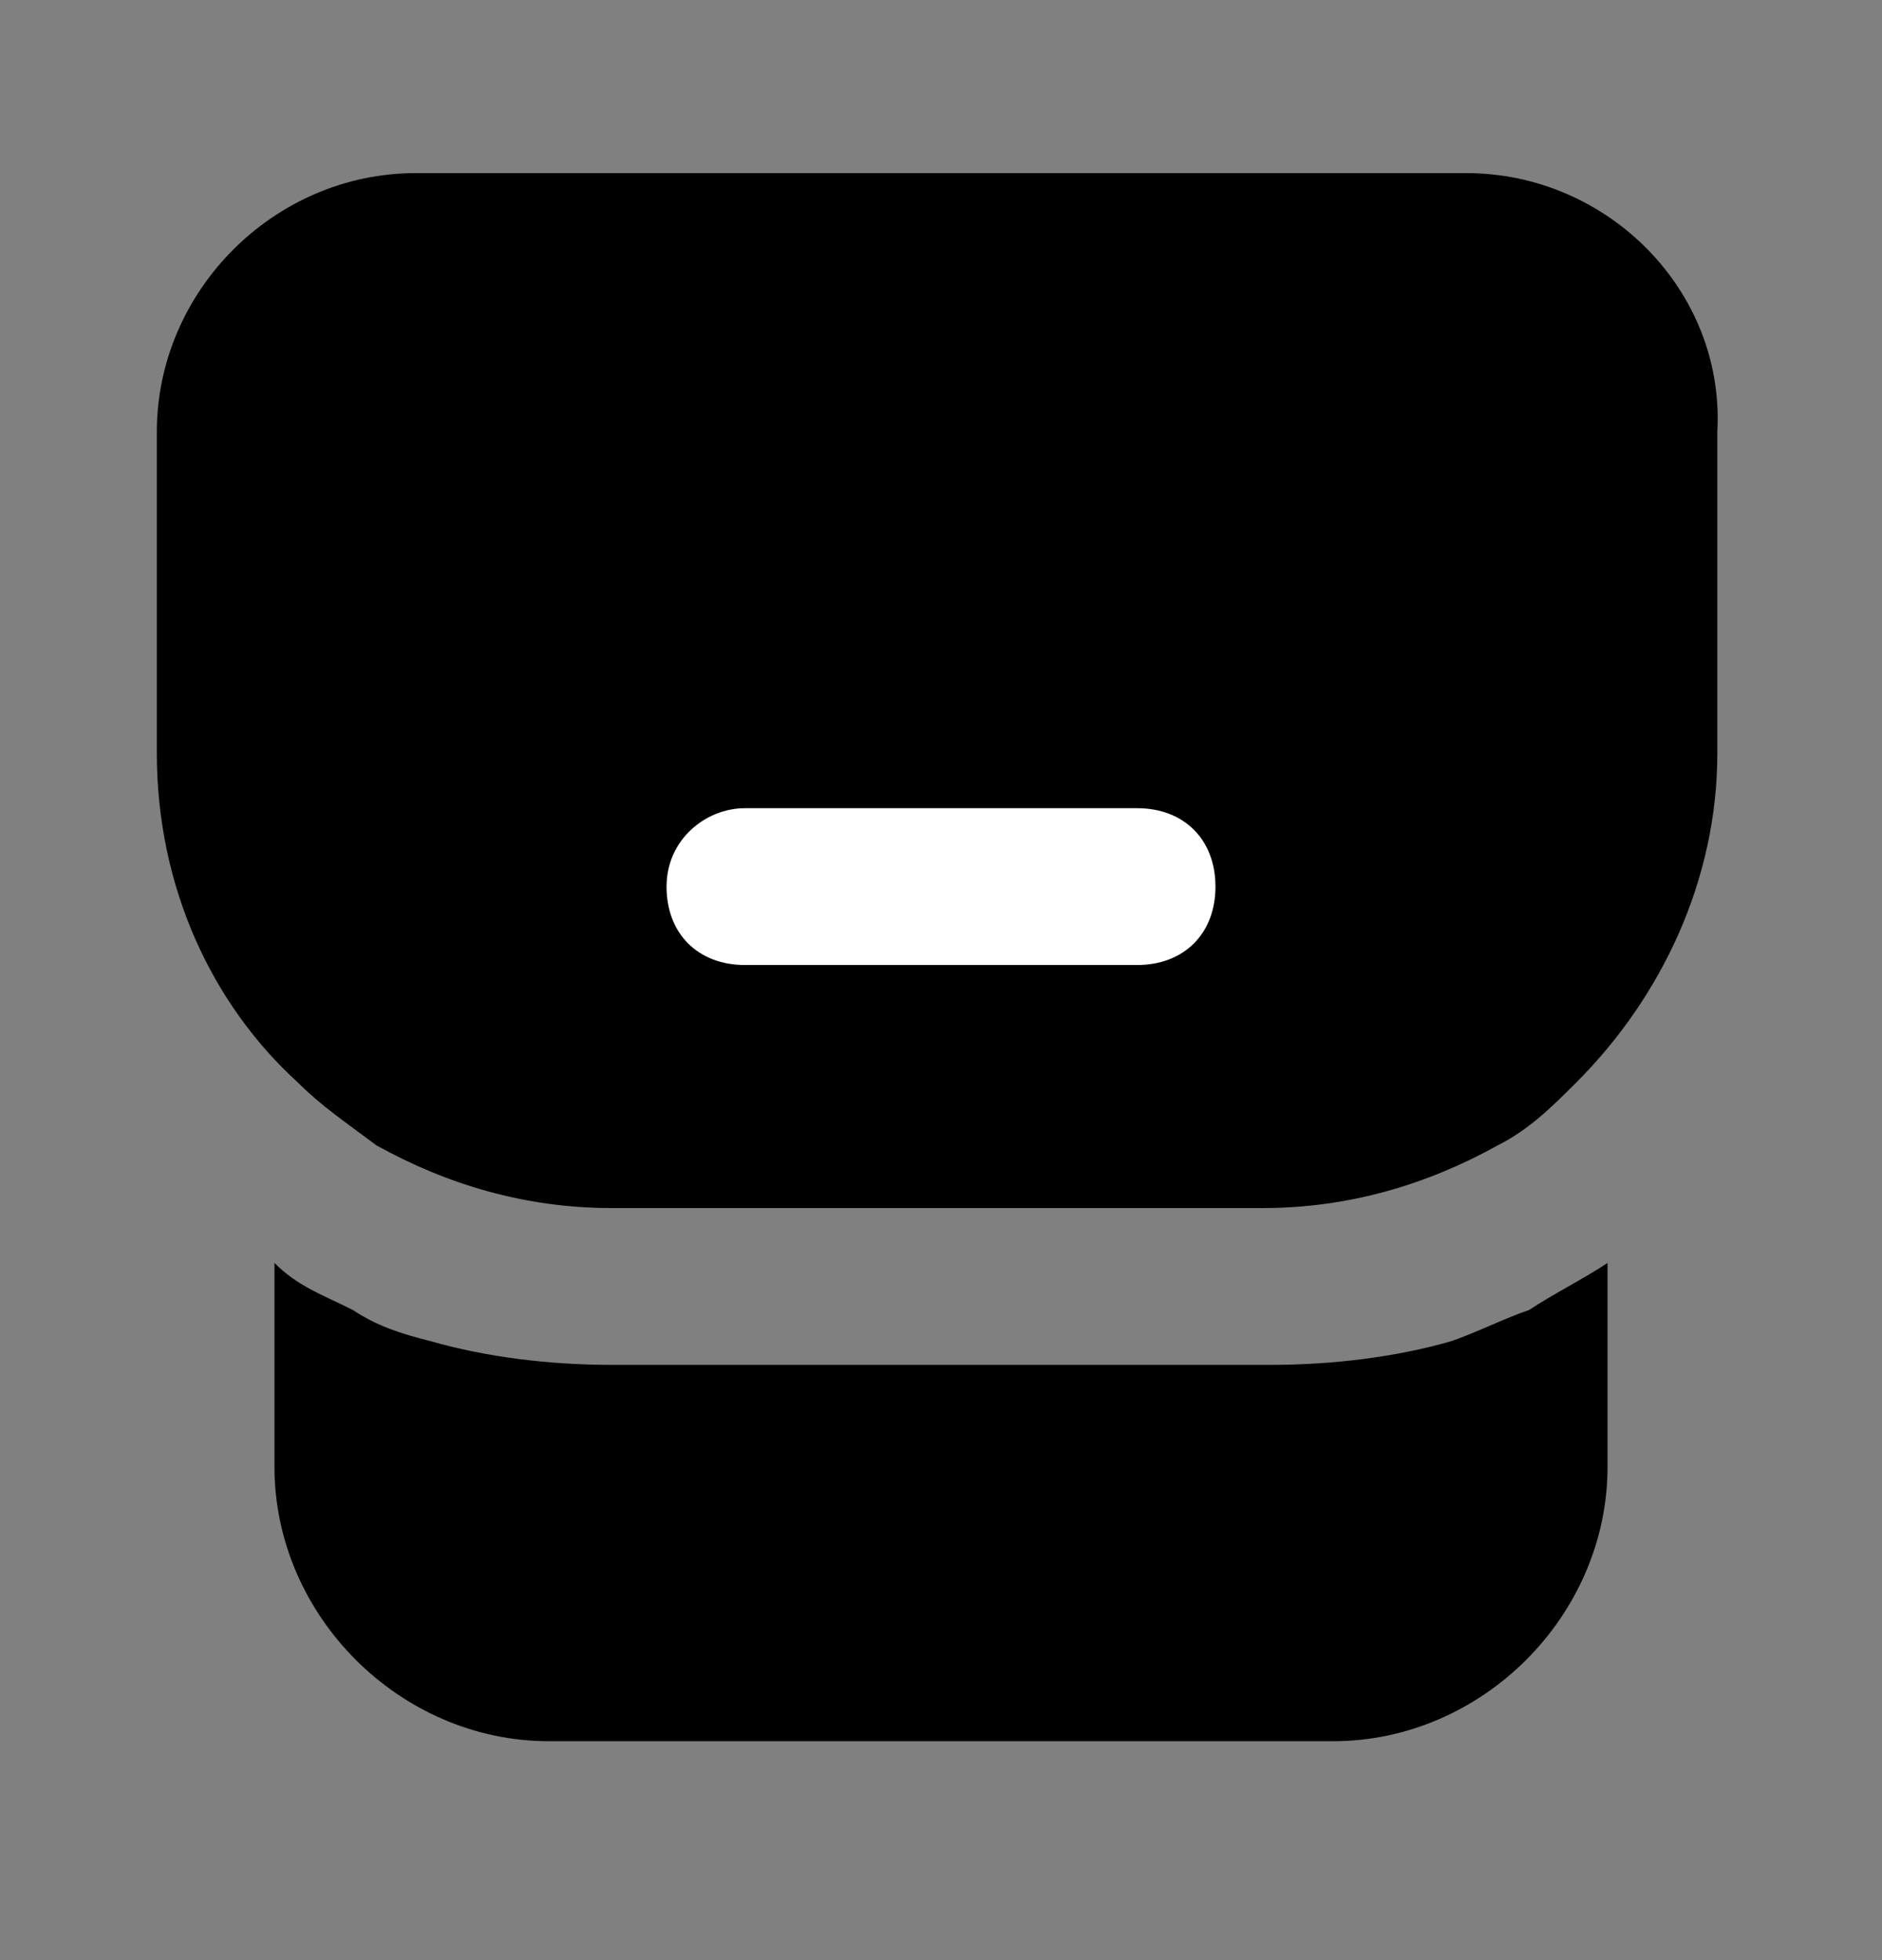 <svg xmlns="http://www.w3.org/2000/svg" fill="none" viewBox="0 0 24 25"><rect x="0" y="0" width="24" height="25" fill="#808080" stroke="none"/><path fill="#000" d="M18.5 17.108c-.7.2-1.5.3-2.3.3H7.8c-.8 0-1.6-.1-2.3-.3-.4-.1-.7-.2-1-.4-.4-.2-.7-.3-1-.6v2.6c0 1.9 1.6 3.5 3.5 3.5h10c1.9 0 3.5-1.6 3.5-3.5v-2.6c-.3.2-.7.4-1 .6-.3.1-.7.3-1 .4m.2-14.9H5.3c-1.8 0-3.3 1.5-3.3 3.3v4.1c0 1.7.7 3.2 1.8 4.2.3.3.6.5 1 .8.9.5 1.9.8 3 .8h8.3c1.1 0 2.1-.3 3-.8.4-.2.7-.5 1-.8 1.1-1.1 1.8-2.6 1.8-4.2v-4.1c.1-1.8-1.4-3.3-3.2-3.3"/><path fill="#fff" d="M14.5 12.308h-5c-.6 0-1-.4-1-1s.5-1 1-1h5c.6 0 1 .4 1 1s-.4 1-1 1"/></svg>